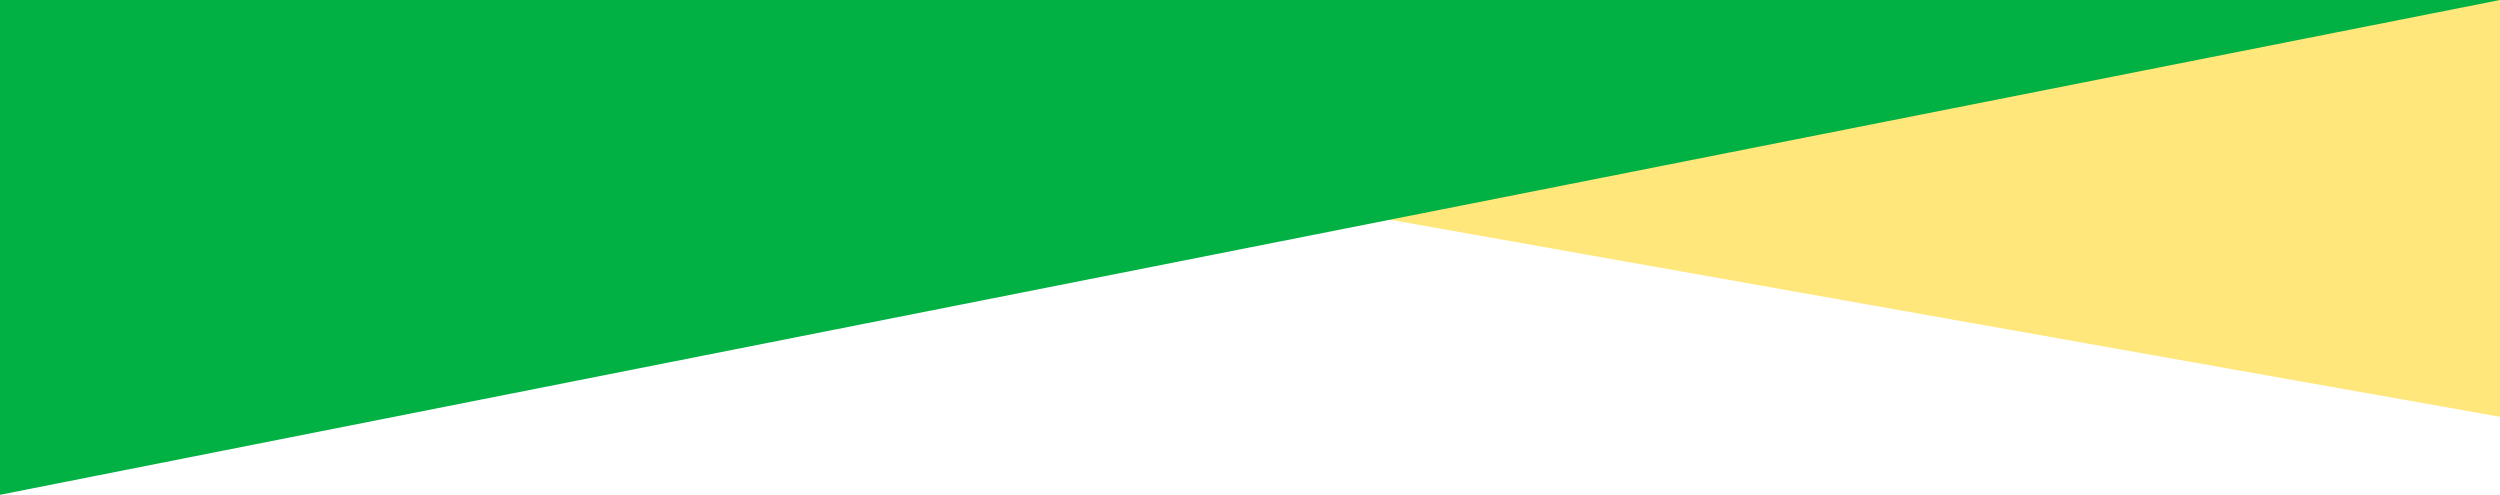 <svg xmlns="http://www.w3.org/2000/svg" viewBox="0 0 1920 380">
  <defs>
    <style>
      .cls-1 {
        fill: #ffe77b;
      }

      .cls-2 {
        fill: #01b143;
      }
    </style>
  </defs>
  <title>top_2</title>
  <g id="Layer_2" data-name="Layer 2">
    <g id="Layer_1-2" data-name="Layer 1">
      <polygon id="skin" class="cls-1" points="117 0 1920 320.09 1920 0 117 0"/>
      <polygon id="green" class="cls-2" points="0 0 0 380 1920 0 0 0"/>
    </g>
  </g>
</svg>
